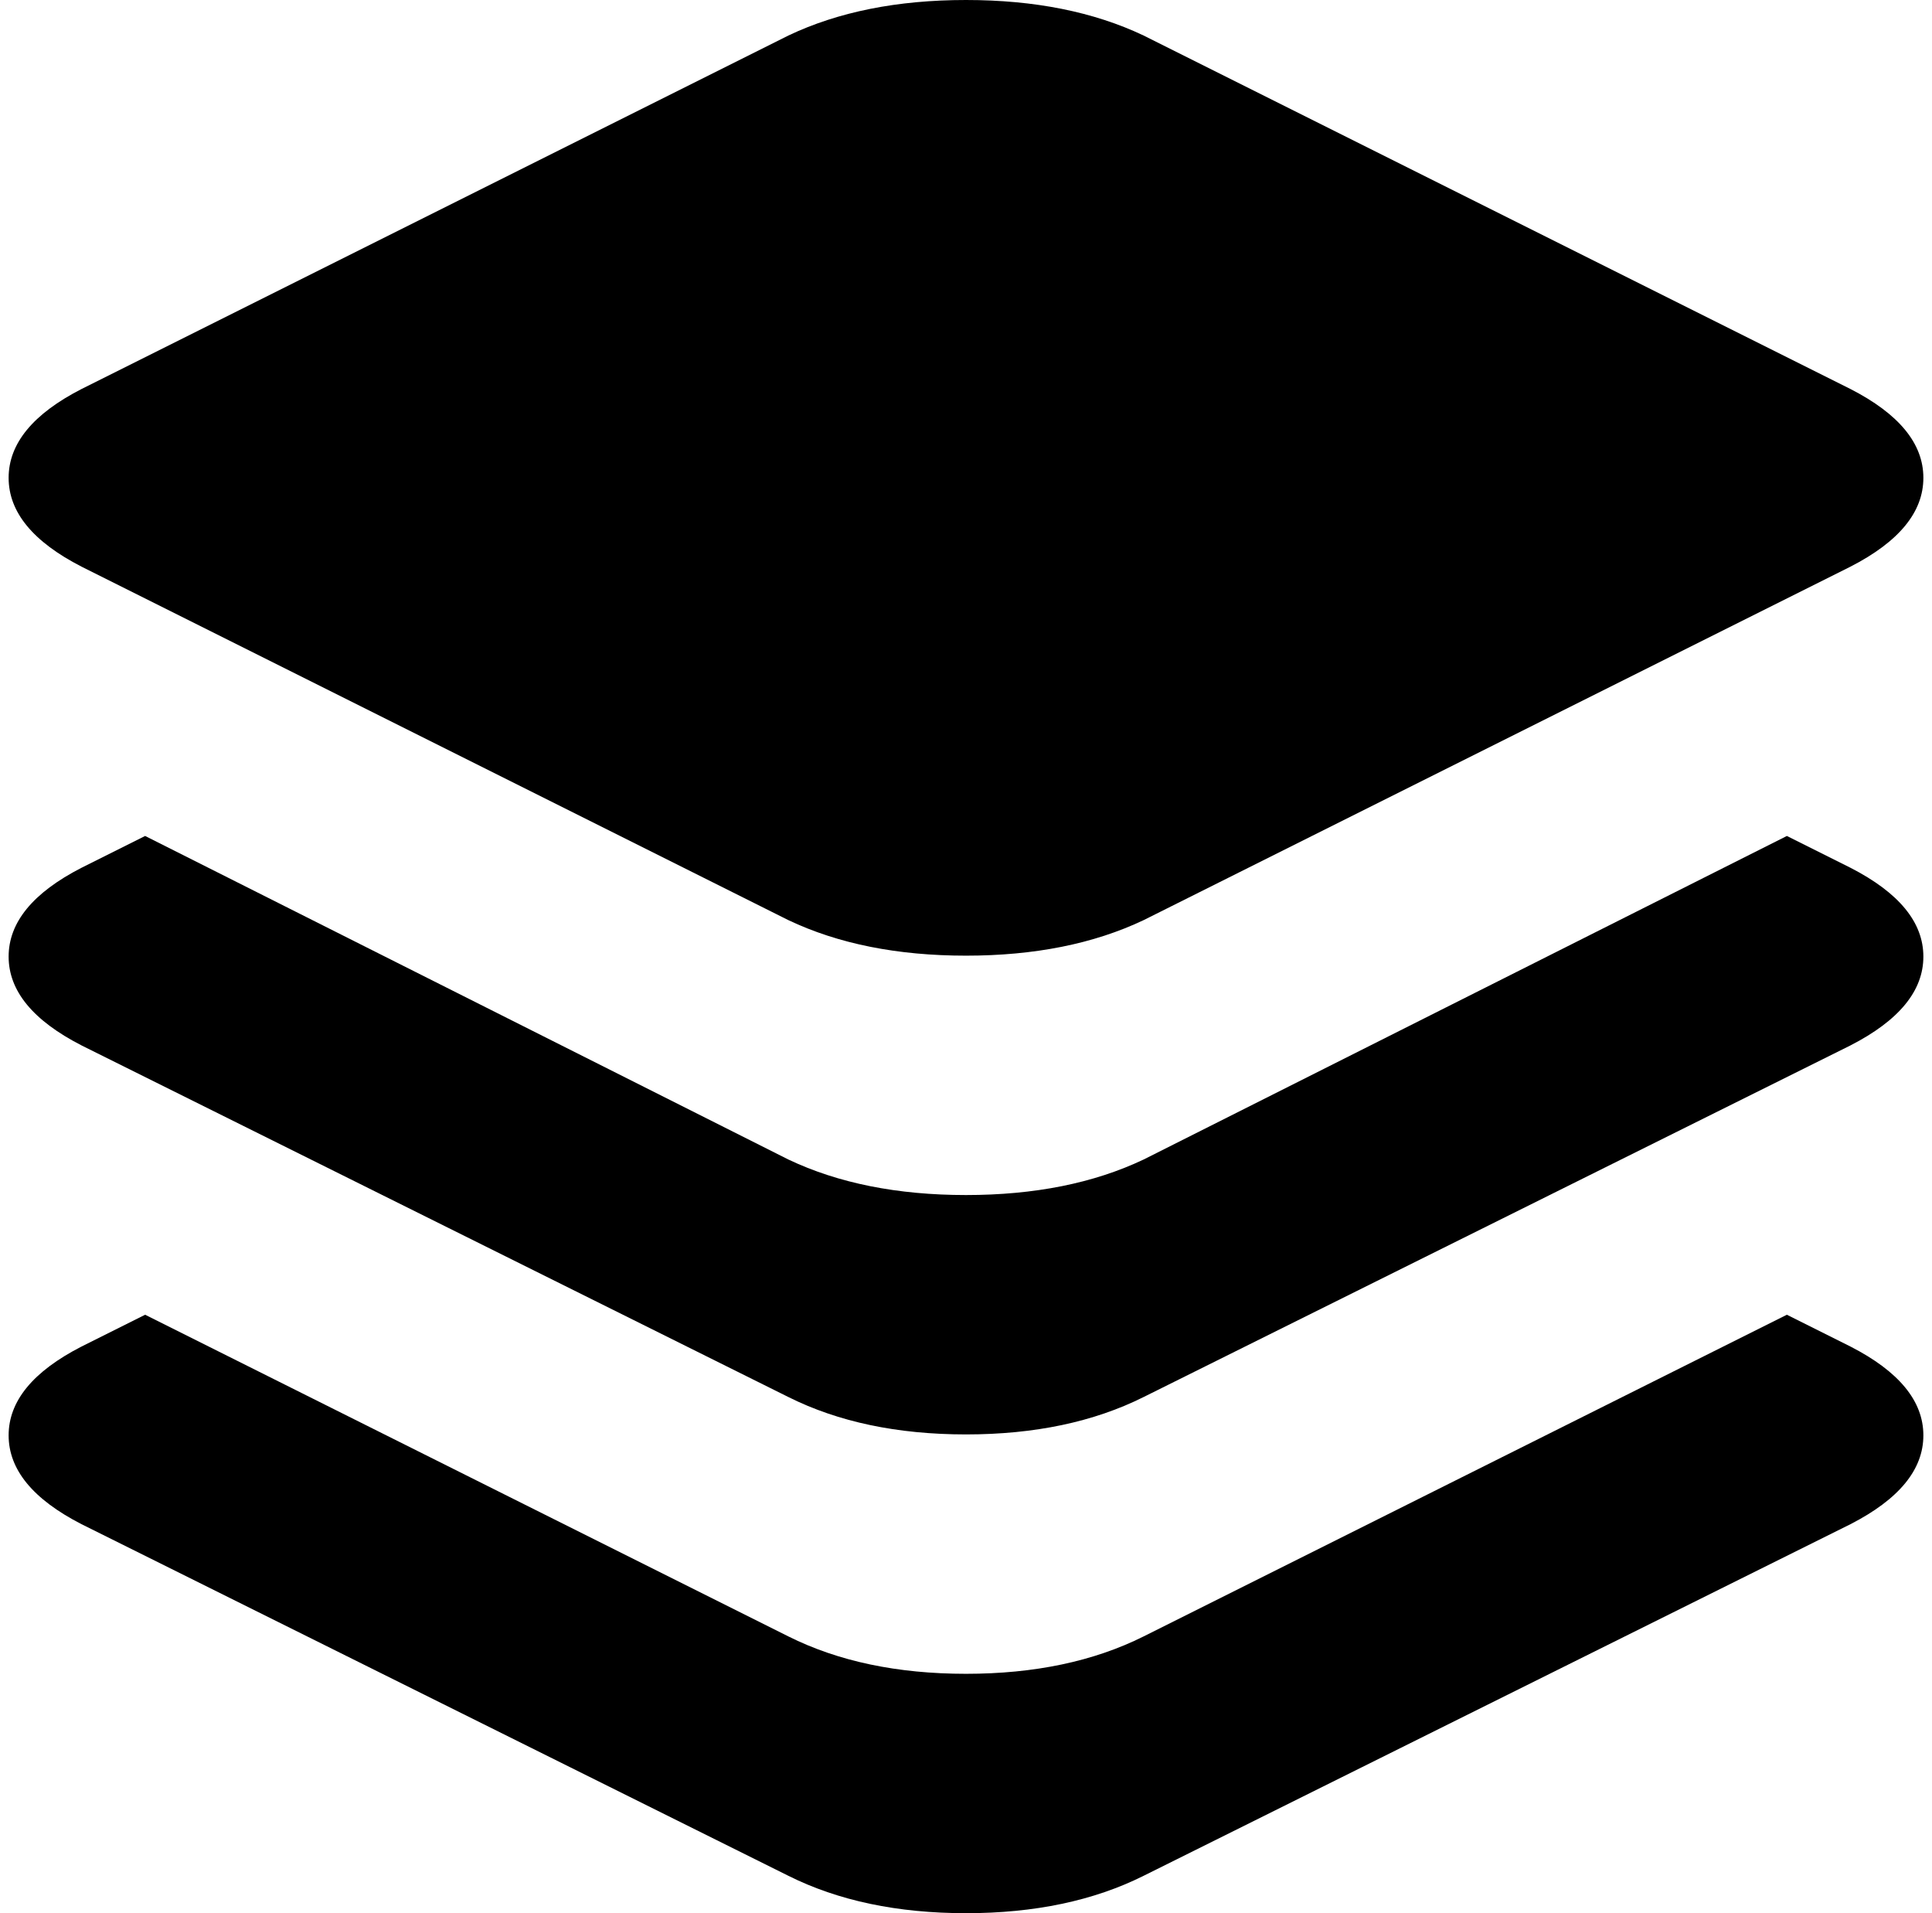 <svg xmlns="http://www.w3.org/2000/svg" width="1.01em" height="1em" viewBox="0 0 1024 1023"><path fill="currentColor" d="M985 559L607 747q-40 20-95 20t-95-20L39 559Q0 539 0 511.5T39 464l34-17l344 173q40 19 95 19t95-19l344-173l34 17q39 20 39 47.5T985 559m0-256L607 492q-40 19-95 19t-95-19L39 303Q0 283 0 255.5T39 208L417 19q40-19 95-19t95 19l378 189q39 20 39 47.5T985 303M39 720l34-17l344 172q40 20 95 20t95-20l344-172l34 17q39 20 39 47.5T985 815l-378 188q-40 20-95 20t-95-20L39 815Q0 795 0 767.5T39 720"/></svg>